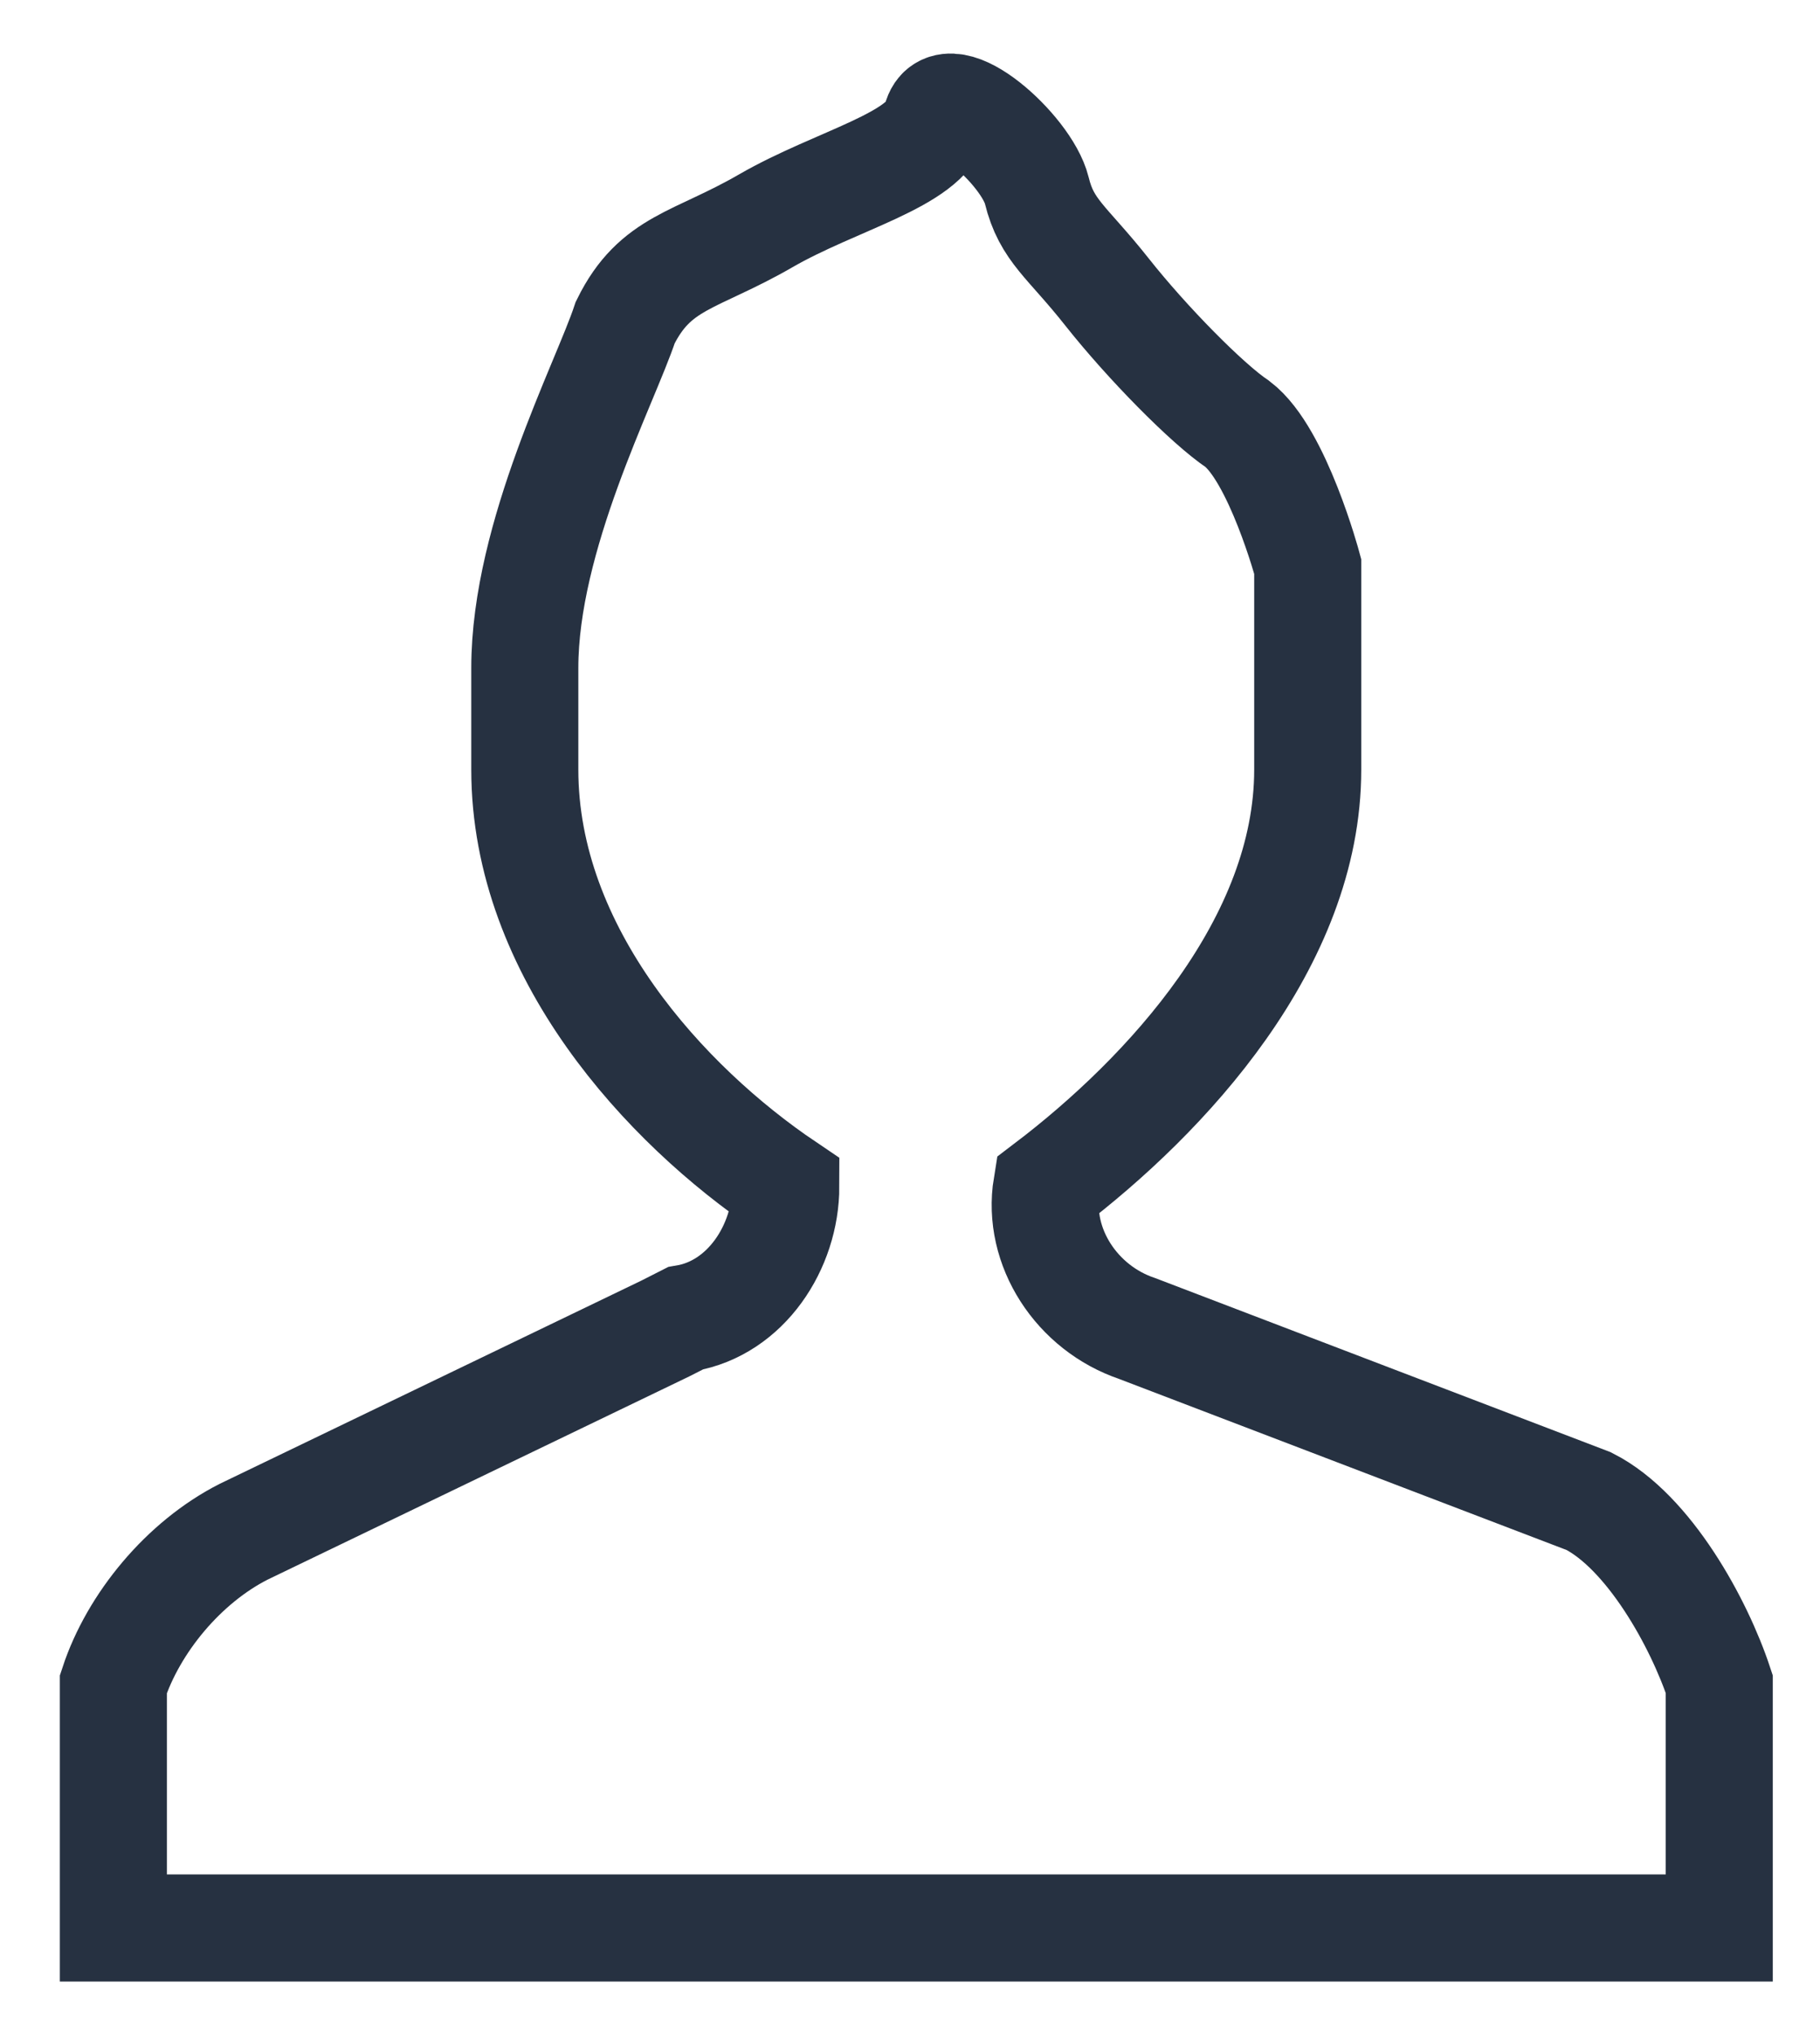 <svg width="17" height="19" viewBox="0 0 17 19" fill="none" xmlns="http://www.w3.org/2000/svg">
<path d="M14.84 14.015L10.621 12.403C10.059 12.213 9.684 11.644 9.777 11.075C10.902 10.221 12.215 8.798 12.215 7.185V5.288C12.215 5.288 11.934 4.244 11.559 3.959C11.277 3.77 10.715 3.2 10.34 2.726C9.965 2.252 9.777 2.157 9.684 1.777C9.59 1.398 8.84 0.734 8.746 1.113C8.652 1.493 7.809 1.683 7.152 2.062C6.496 2.441 6.121 2.441 5.84 3.011C5.652 3.58 4.902 5.003 4.902 6.236V7.185C4.902 8.893 6.215 10.316 7.34 11.075C7.34 11.644 6.965 12.213 6.402 12.308L6.215 12.403L2.277 14.3C1.715 14.585 1.246 15.154 1.059 15.723V18C1.059 18 4.809 18 8.559 18C12.309 18 16.059 18 16.059 18V15.723C15.871 15.154 15.402 14.3 14.84 14.015Z" stroke="#263141"/>
</svg>
